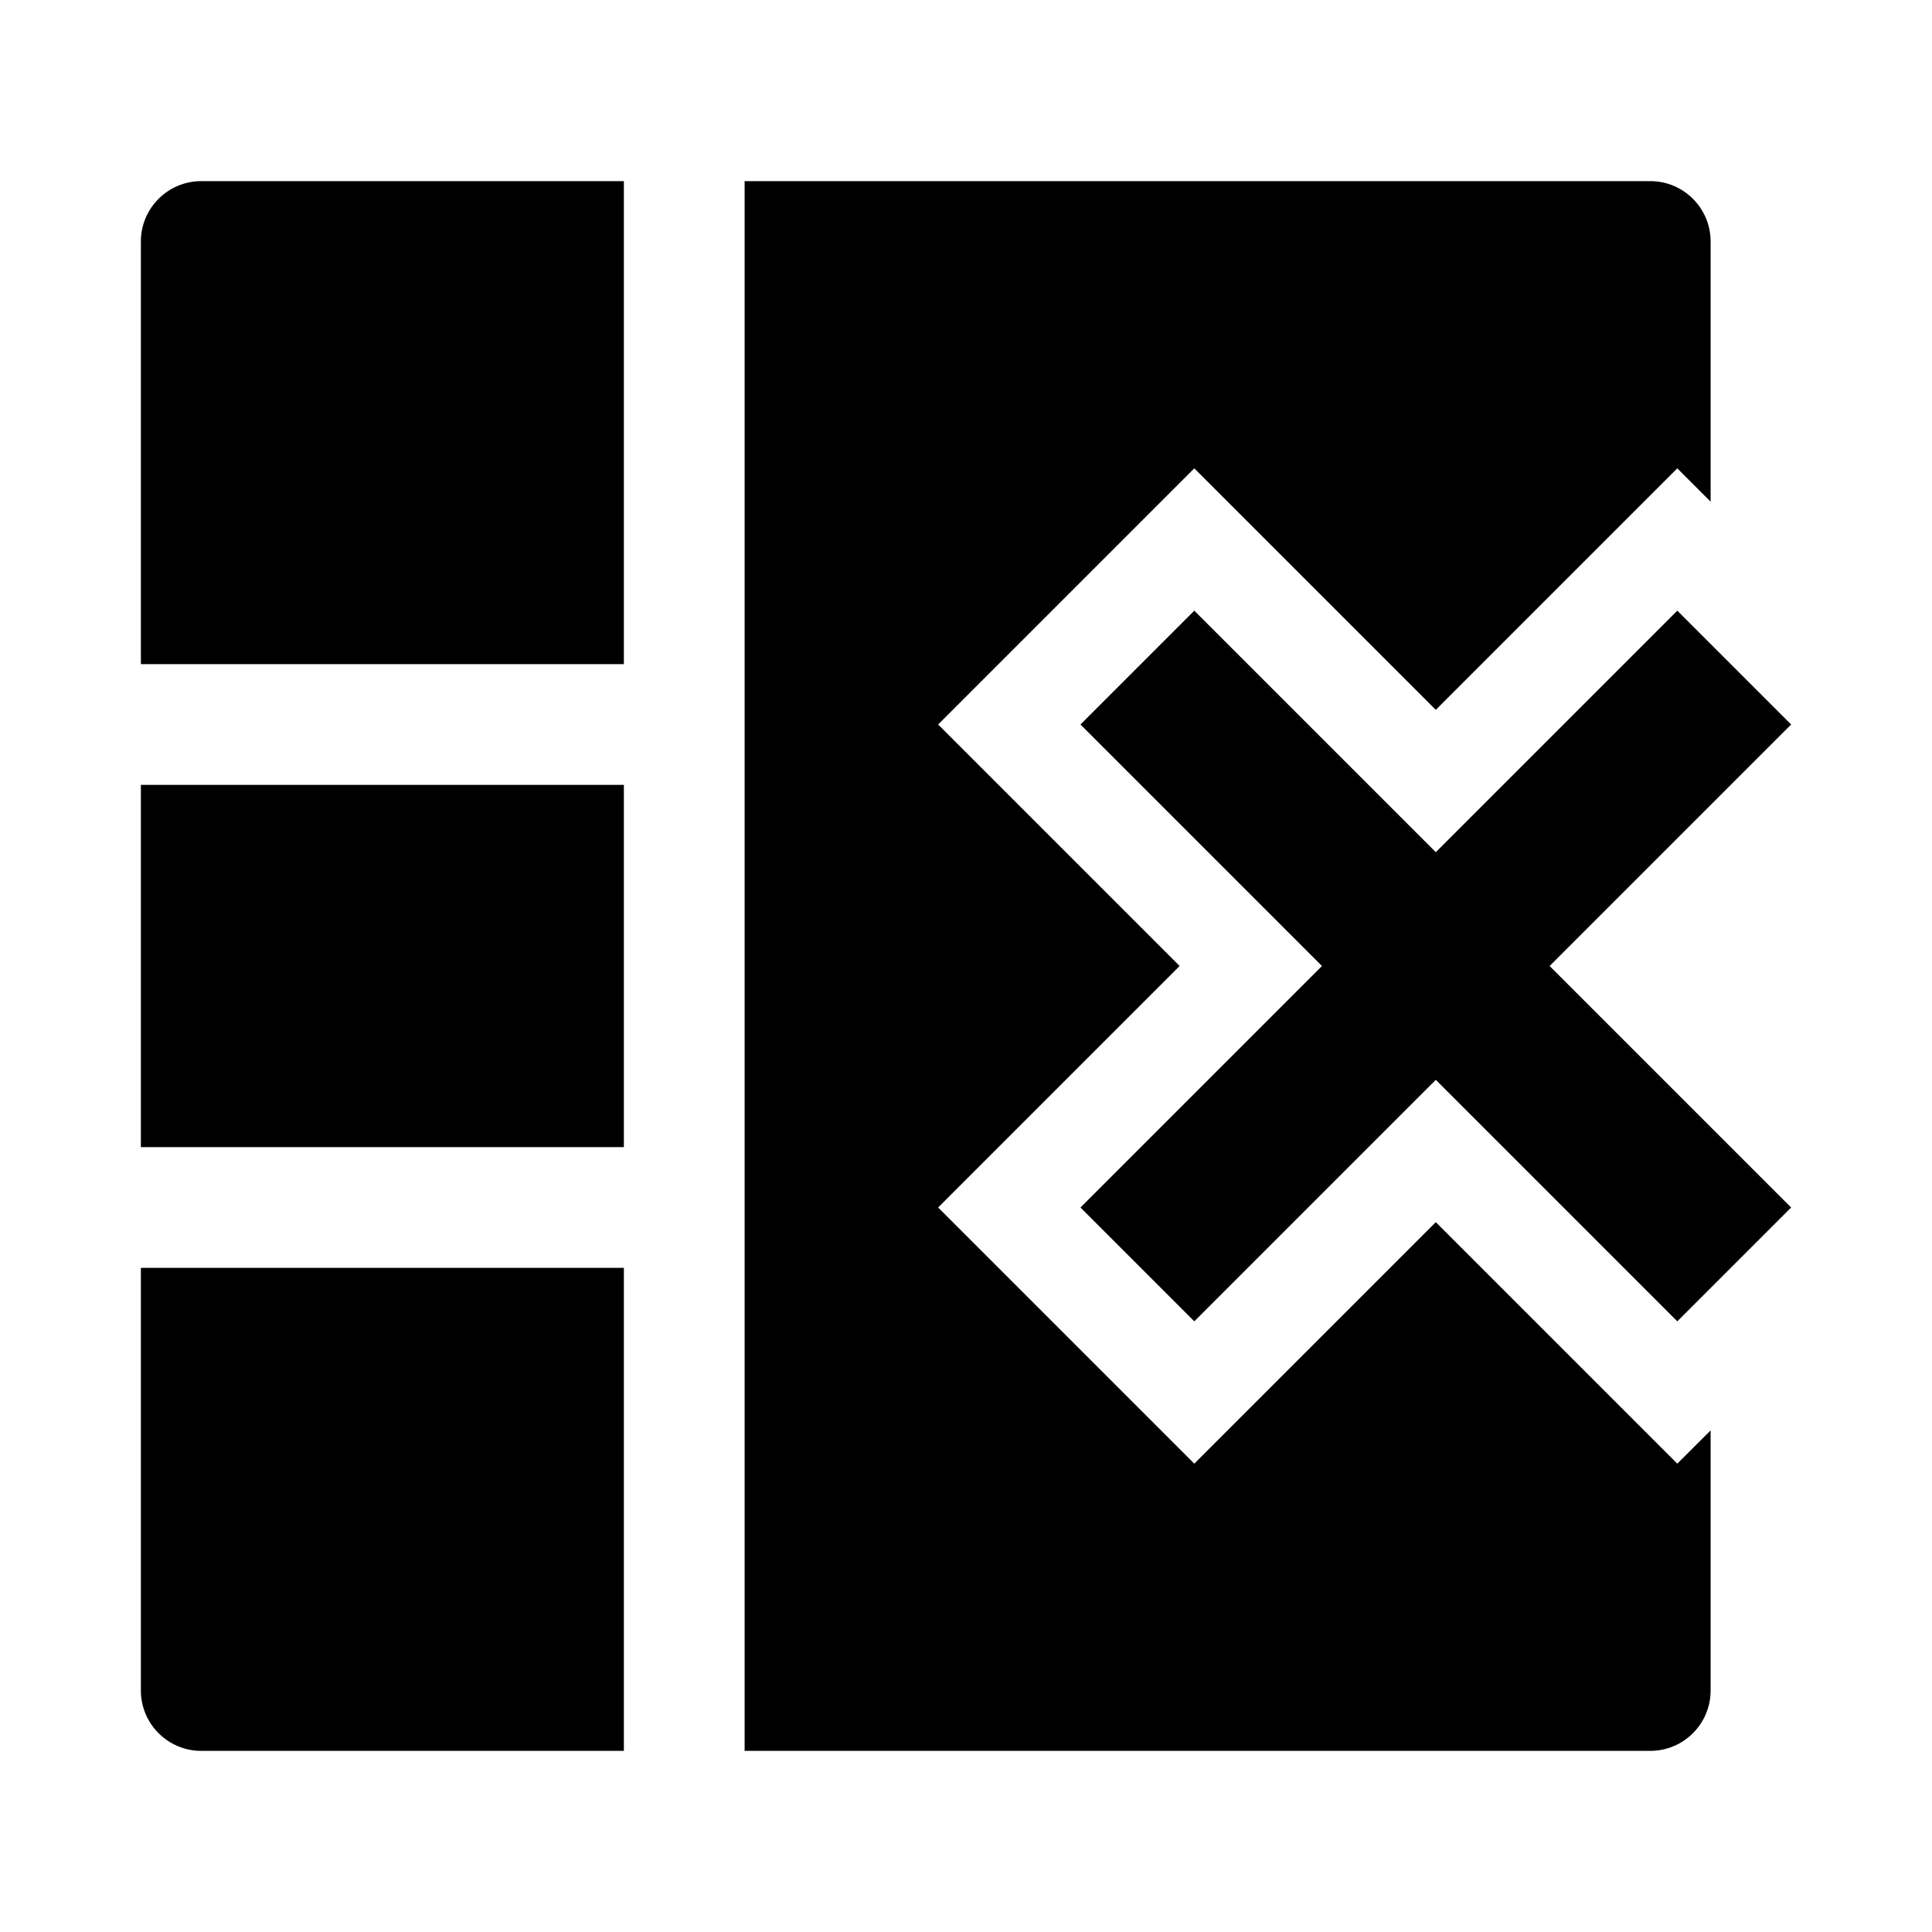 <svg width="24" height="24" viewBox="0 0 24 24" xmlns="http://www.w3.org/2000/svg">
    <path fill-rule="evenodd" clip-rule="evenodd" d="M22.25 9L19.25 12L22.25 15L20.836 16.414L17.836 13.414L14.836 16.414L13.422 15L16.422 12L13.422 9L14.836 7.586L17.836 10.586L20.836 7.586L22.25 9Z"/>
    <path d="M7.75 2.25H2.5C2.086 2.25 1.75 2.586 1.75 3V8.25H7.75V2.25Z"/>
    <path d="M1.75 9.75V14.25H7.75V9.75H1.75Z"/>
    <path d="M1.75 21V15.75H7.75V21.75H2.5C2.086 21.75 1.75 21.414 1.75 21Z"/>
    <path d="M9.25 21.75V2.25H20.5C20.914 2.25 21.25 2.586 21.25 3V6.232L20.836 5.818L17.836 8.818L14.836 5.818L11.654 9L14.654 12L11.654 15L14.836 18.182L17.836 15.182L20.836 18.182L21.25 17.769V21C21.25 21.414 20.914 21.75 20.5 21.75H9.25Z"/>
</svg>

